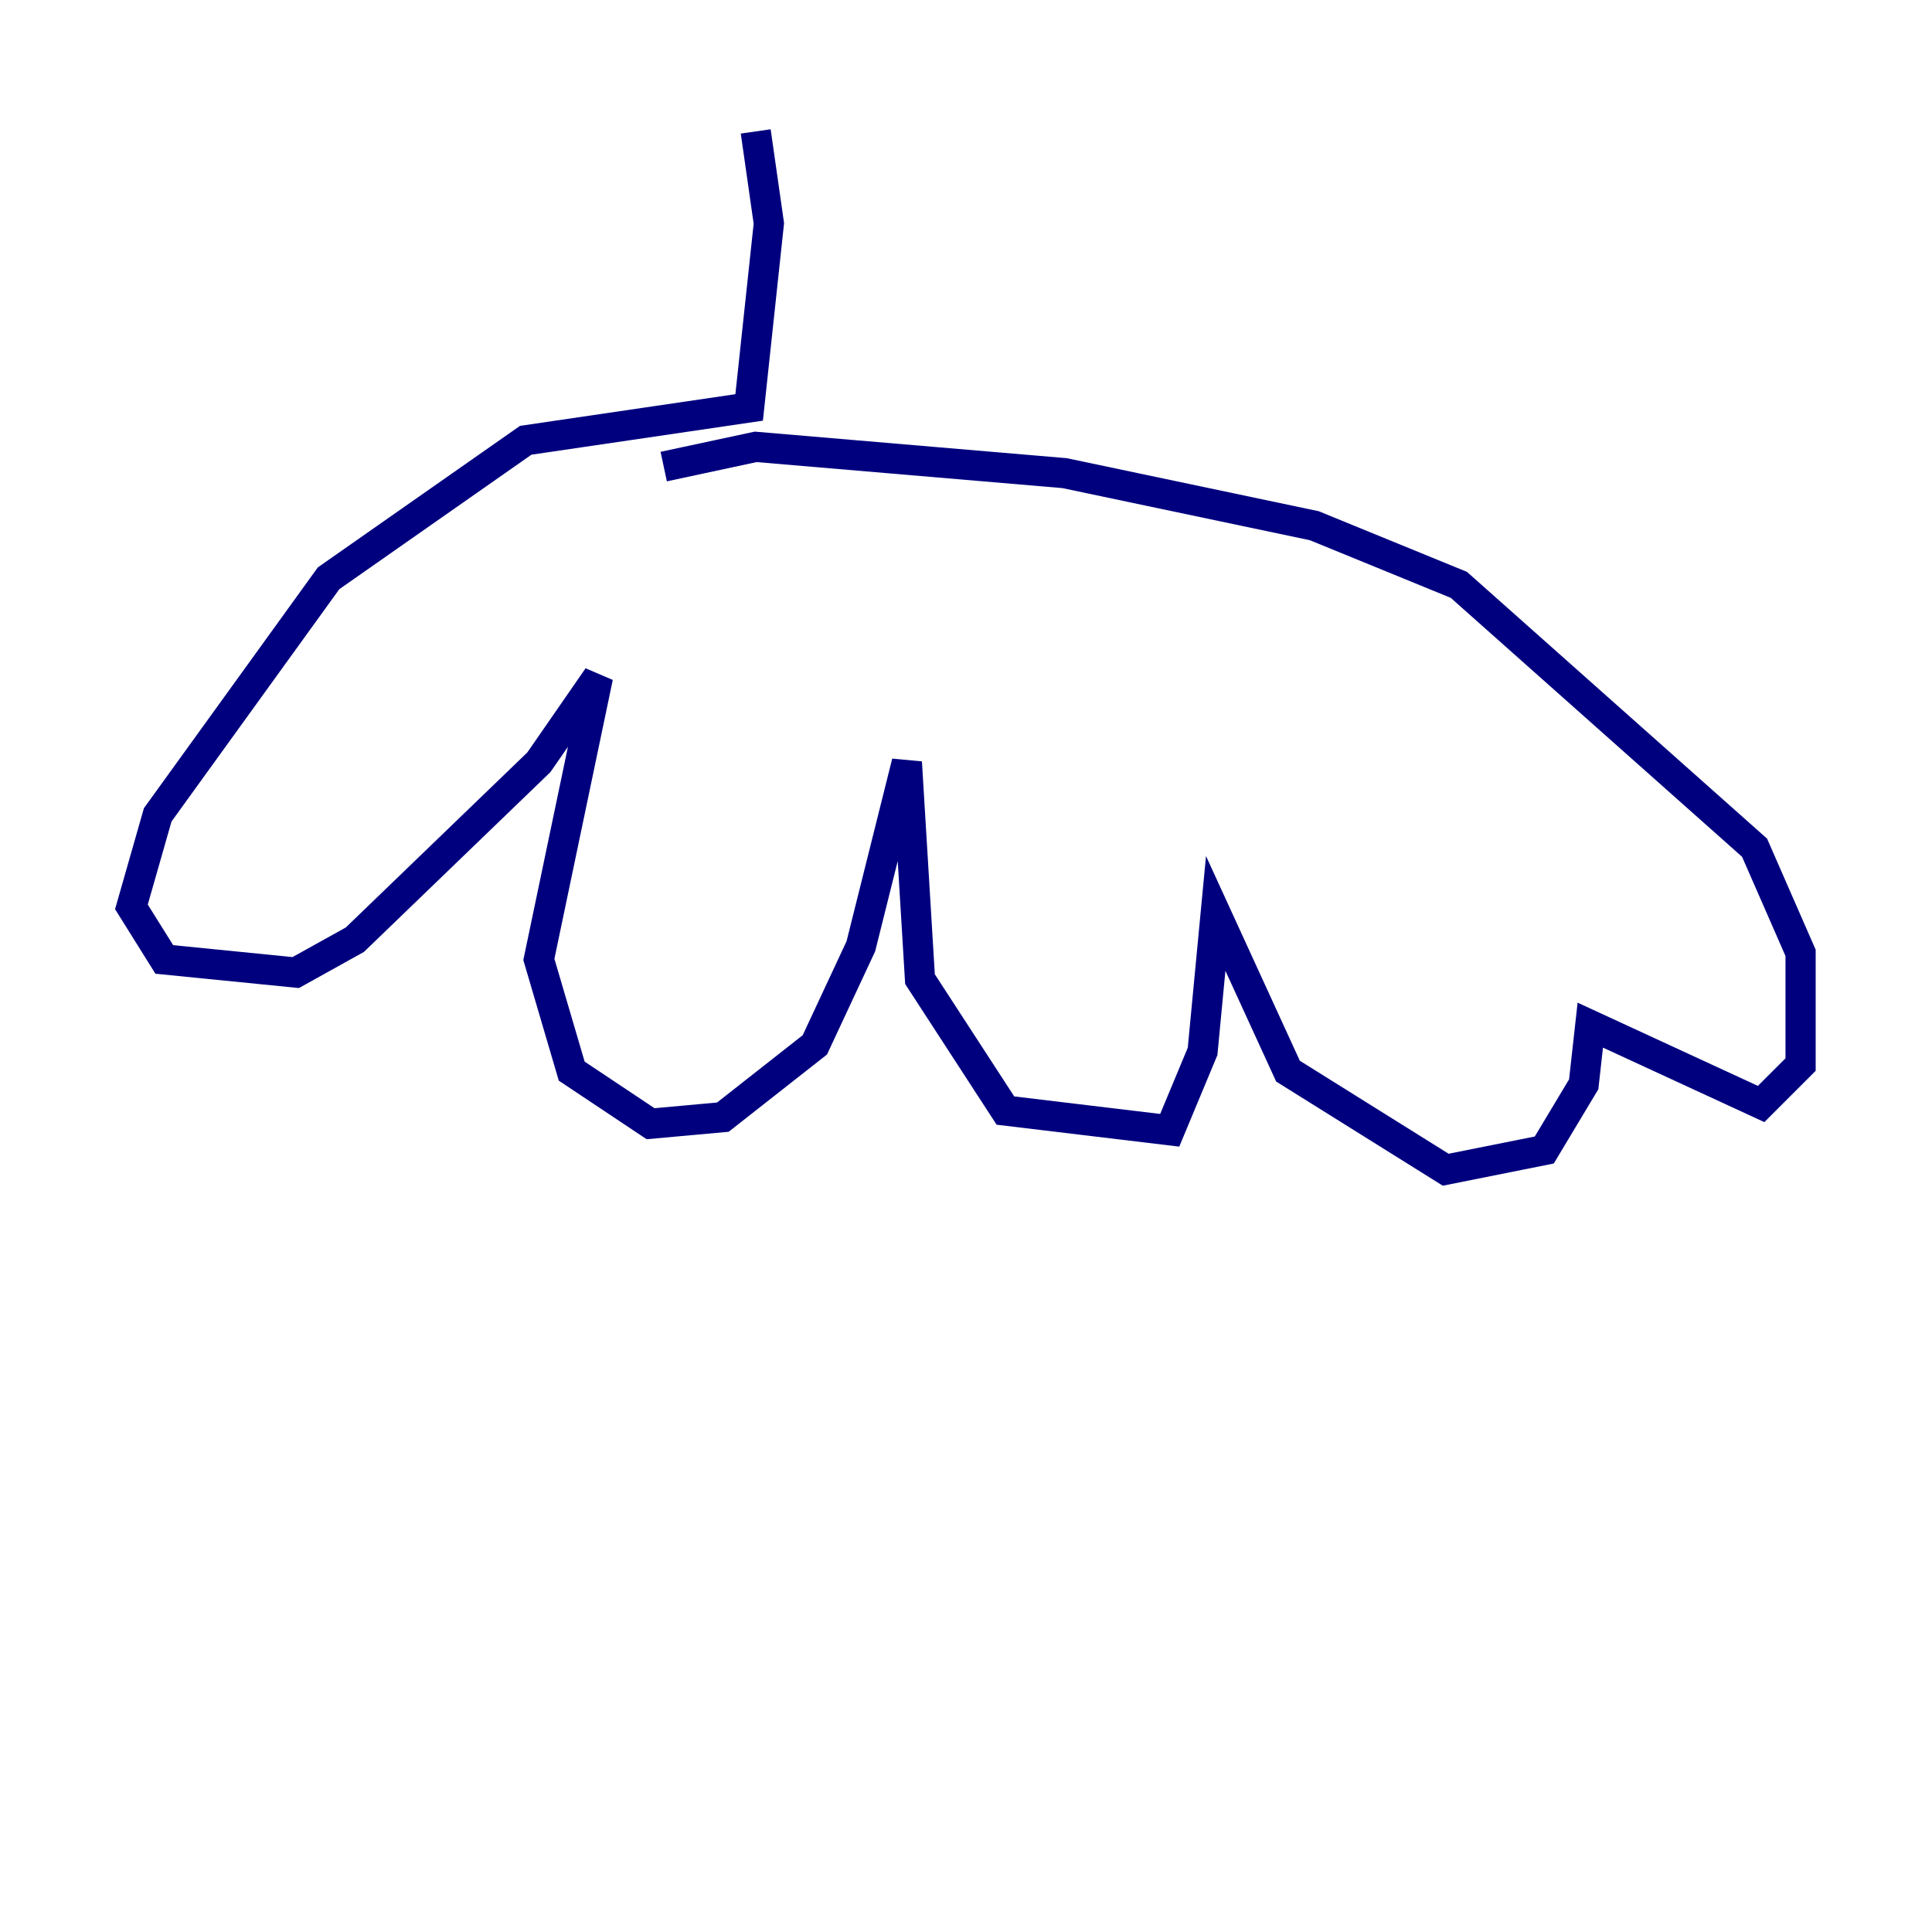 <?xml version="1.0" encoding="utf-8" ?>
<svg baseProfile="tiny" height="128" version="1.2" viewBox="0,0,128,128" width="128" xmlns="http://www.w3.org/2000/svg" xmlns:ev="http://www.w3.org/2001/xml-events" xmlns:xlink="http://www.w3.org/1999/xlink"><defs /><polyline fill="none" points="50.068,8.707 50.939,14.803 49.633,26.993 34.83,29.17 21.769,38.313 10.449,53.986 8.707,60.082 10.884,63.565 19.592,64.435 23.51,62.258 35.701,50.503 39.619,44.843 35.701,63.565 37.878,70.966 43.102,74.449 47.891,74.014 53.986,69.225 57.034,62.694 60.082,50.503 60.952,64.871 66.612,73.578 77.497,74.884 79.674,69.66 80.544,60.517 85.333,70.966 95.782,77.497 102.313,76.191 104.925,71.837 105.361,67.918 116.68,73.143 119.293,70.531 119.293,63.129 116.245,56.163 96.653,38.748 87.075,34.83 70.531,31.347 50.068,29.605 43.973,30.912" stroke="#00007f" stroke-width="2" /></svg>